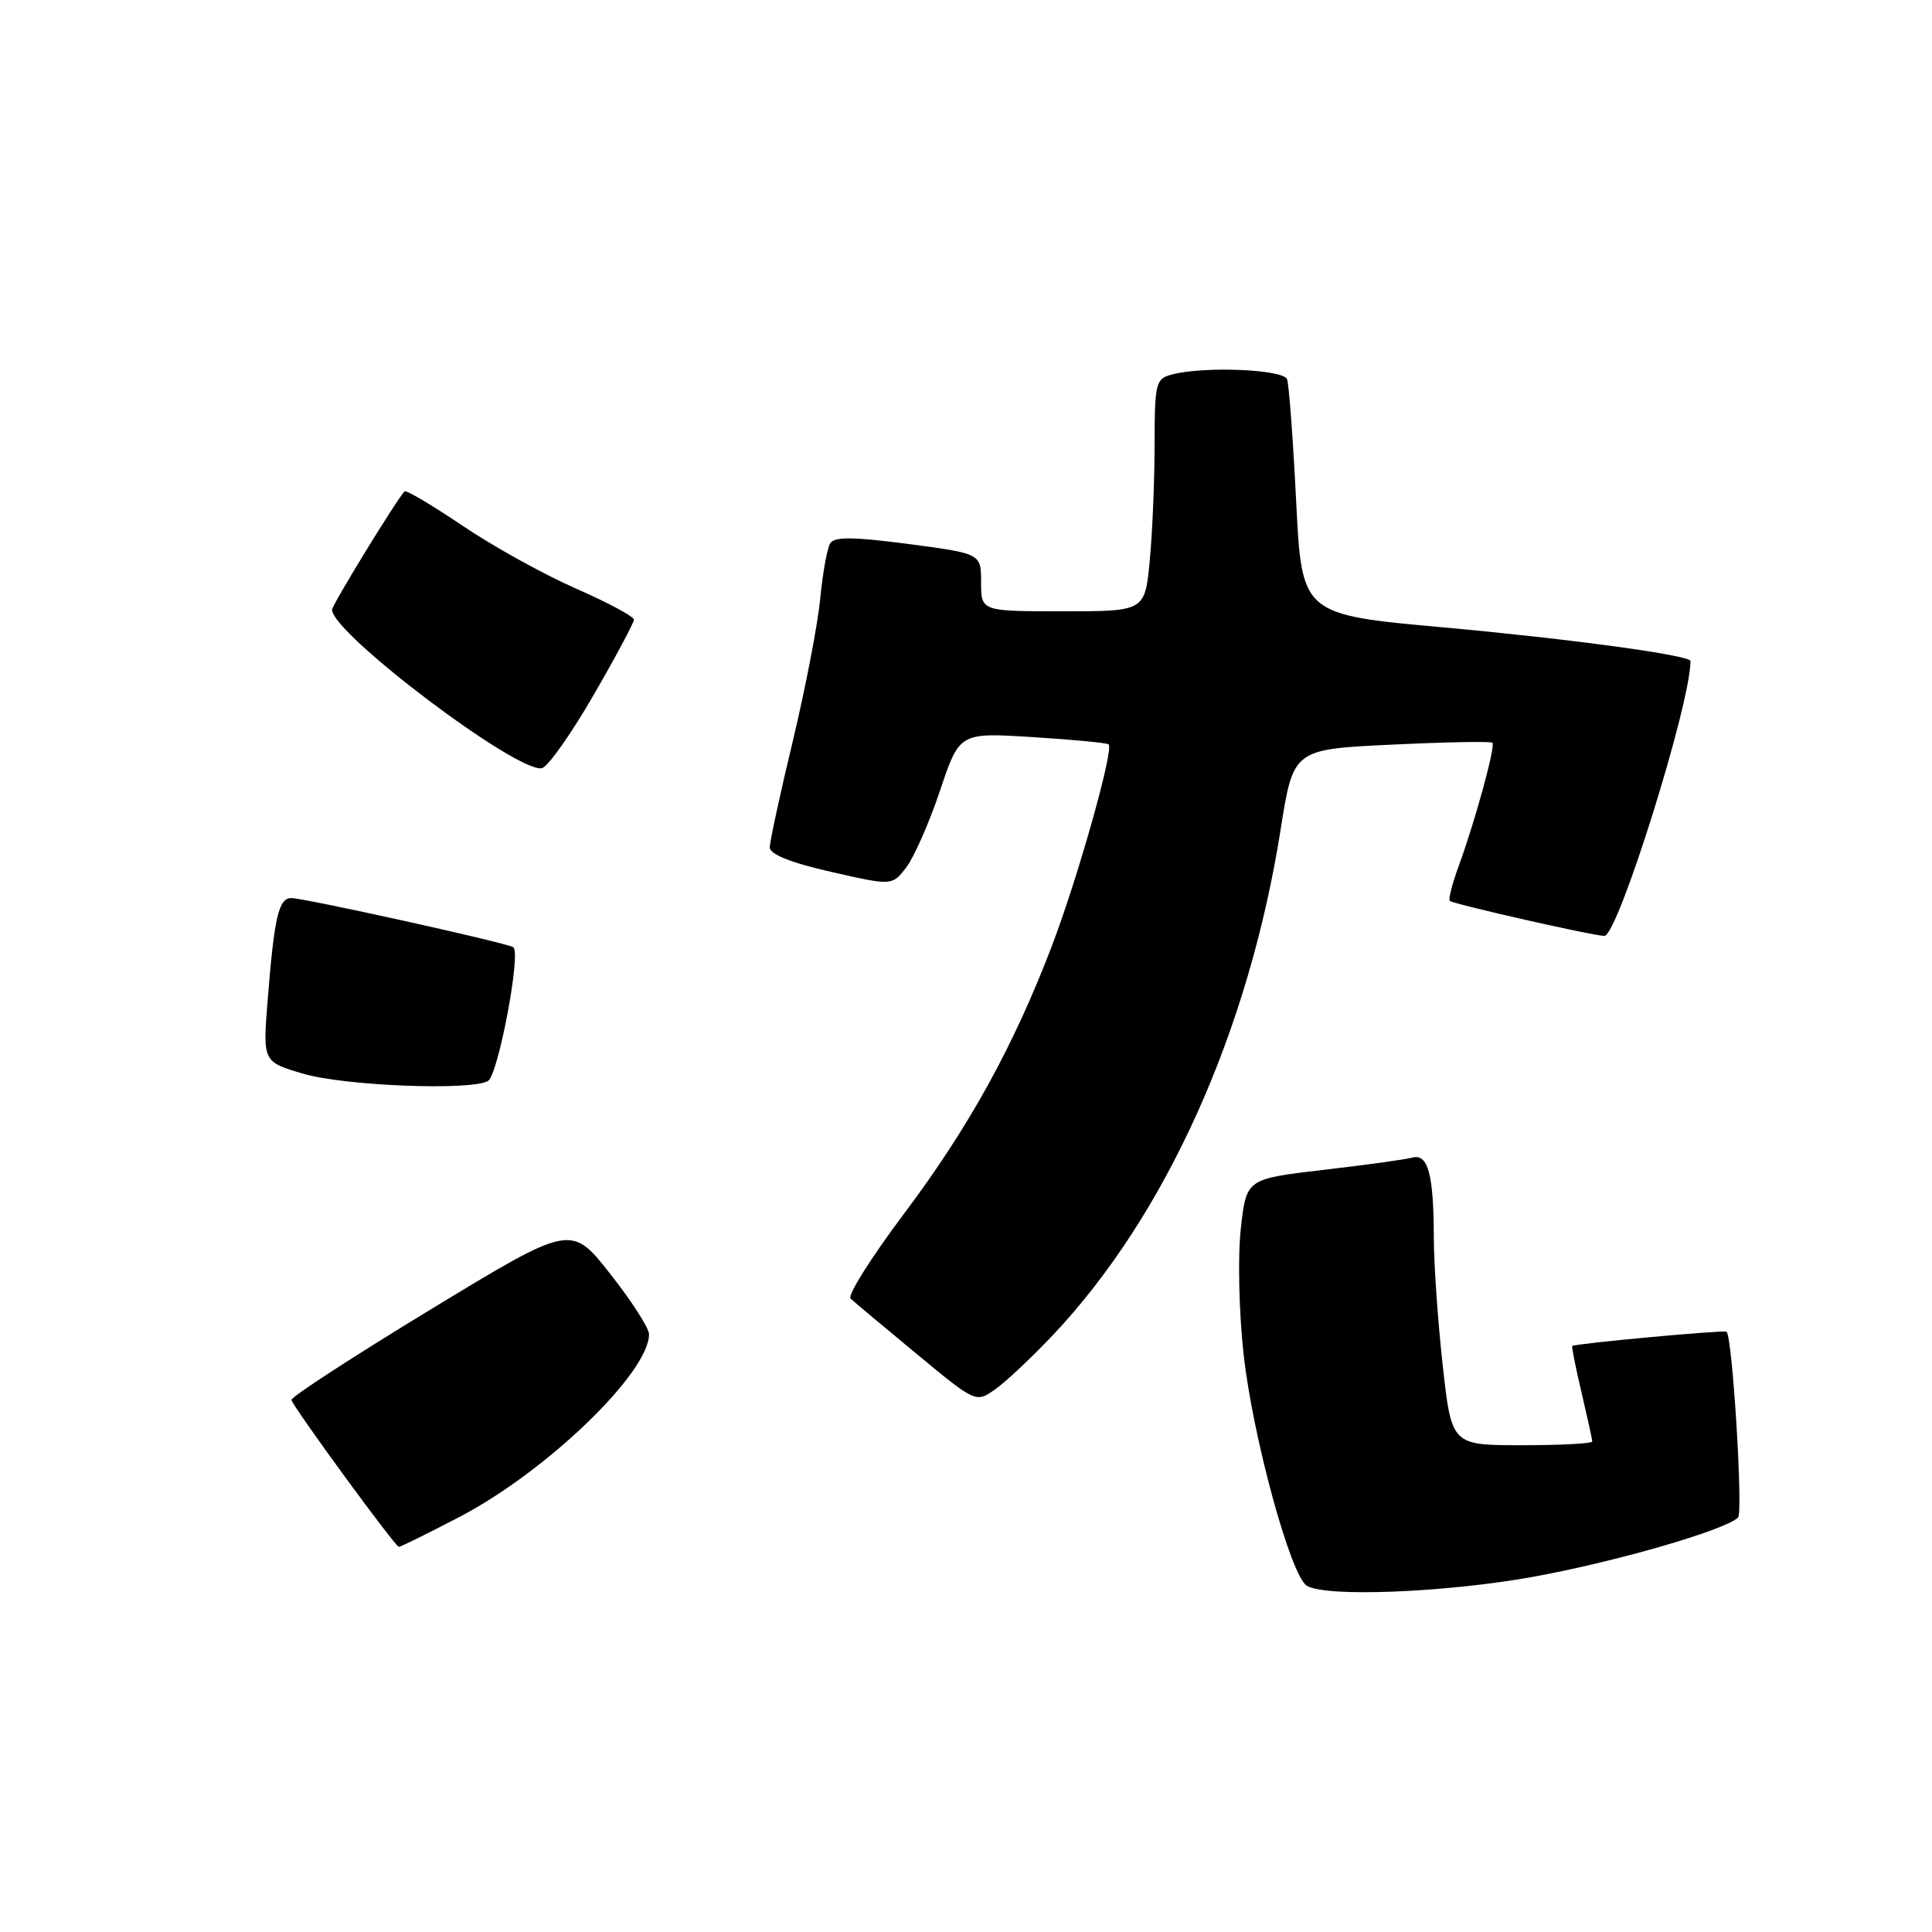 <?xml version="1.0" encoding="UTF-8" standalone="no"?>
<!DOCTYPE svg PUBLIC "-//W3C//DTD SVG 1.1//EN" "http://www.w3.org/Graphics/SVG/1.1/DTD/svg11.dtd" >
<svg xmlns="http://www.w3.org/2000/svg" xmlns:xlink="http://www.w3.org/1999/xlink" version="1.1" viewBox="0 0 256 256">
 <g >
 <path fill="currentColor"
d=" M 203.06 208.95 C 213.94 206.99 228.59 202.76 230.30 201.08 C 230.99 200.40 229.56 177.19 228.78 176.46 C 228.50 176.20 208.65 178.03 208.33 178.35 C 208.23 178.44 208.78 181.21 209.56 184.51 C 210.33 187.80 210.98 190.72 210.98 191.00 C 210.99 191.28 206.80 191.50 201.67 191.50 C 192.35 191.50 192.35 191.50 191.17 180.95 C 190.53 175.15 189.99 167.50 189.99 163.95 C 189.97 155.60 189.22 152.82 187.13 153.39 C 186.23 153.64 180.92 154.37 175.32 155.02 C 165.14 156.21 165.14 156.21 164.41 162.85 C 164.00 166.57 164.17 173.91 164.79 179.50 C 166.01 190.45 171.01 208.76 173.15 210.11 C 175.59 211.66 191.43 211.04 203.06 208.95 Z  M 60.85 201.02 C 72.40 195.00 86.00 181.90 86.00 176.79 C 86.00 175.98 83.68 172.37 80.83 168.76 C 75.67 162.21 75.67 162.21 57.08 173.50 C 46.86 179.71 38.55 185.11 38.62 185.50 C 38.75 186.33 52.34 204.92 52.85 204.97 C 53.04 204.99 56.64 203.21 60.85 201.02 Z  M 139.56 176.86 C 154.50 161.01 165.47 136.64 169.69 109.92 C 171.37 99.29 171.37 99.29 184.37 98.67 C 191.53 98.33 197.55 98.21 197.75 98.42 C 198.19 98.85 195.48 108.74 193.28 114.77 C 192.42 117.12 191.89 119.19 192.11 119.37 C 192.63 119.82 211.20 124.02 212.59 124.01 C 214.38 124.00 224.00 93.28 224.00 87.59 C 224.00 86.83 208.09 84.66 191.34 83.14 C 172.50 81.44 172.50 81.44 171.75 66.47 C 171.34 58.24 170.80 50.94 170.54 50.25 C 170.04 48.93 159.47 48.50 155.25 49.63 C 153.14 50.20 153.00 50.76 152.99 58.87 C 152.99 63.61 152.70 70.54 152.35 74.25 C 151.71 81.00 151.71 81.00 140.86 81.00 C 130.00 81.00 130.00 81.00 130.00 77.17 C 130.00 73.35 130.00 73.35 120.36 72.08 C 112.99 71.12 110.56 71.10 110.00 72.00 C 109.60 72.65 109.01 75.95 108.68 79.34 C 108.36 82.73 106.72 91.21 105.05 98.20 C 103.37 105.18 102.00 111.52 102.00 112.28 C 102.00 113.20 104.74 114.30 110.10 115.52 C 118.21 117.37 118.21 117.37 120.08 114.94 C 121.11 113.60 123.12 109.03 124.55 104.78 C 127.14 97.06 127.14 97.06 136.82 97.67 C 142.14 98.00 146.68 98.44 146.90 98.63 C 147.63 99.25 142.83 116.30 139.38 125.34 C 134.28 138.70 128.37 149.40 119.73 160.90 C 115.43 166.63 112.27 171.65 112.70 172.06 C 113.14 172.48 117.06 175.77 121.41 179.36 C 129.32 185.91 129.32 185.91 131.91 184.06 C 133.34 183.05 136.78 179.80 139.56 176.86 Z  M 64.68 143.22 C 66.03 142.36 69.08 126.17 68.01 125.51 C 67.03 124.90 40.34 119.00 38.59 119.00 C 36.92 119.00 36.34 121.52 35.46 132.60 C 34.82 140.69 34.82 140.69 40.16 142.27 C 45.69 143.90 62.58 144.55 64.68 143.22 Z  M 78.61 92.17 C 81.58 87.05 84.00 82.51 84.00 82.11 C 84.00 81.70 80.53 79.83 76.28 77.97 C 72.03 76.10 65.27 72.36 61.26 69.64 C 57.24 66.93 53.80 64.89 53.60 65.11 C 52.38 66.47 44.00 80.16 44.00 80.79 C 44.00 83.92 68.53 102.45 71.80 101.79 C 72.58 101.63 75.65 97.30 78.61 92.17 Z "/>
</g>
</svg>